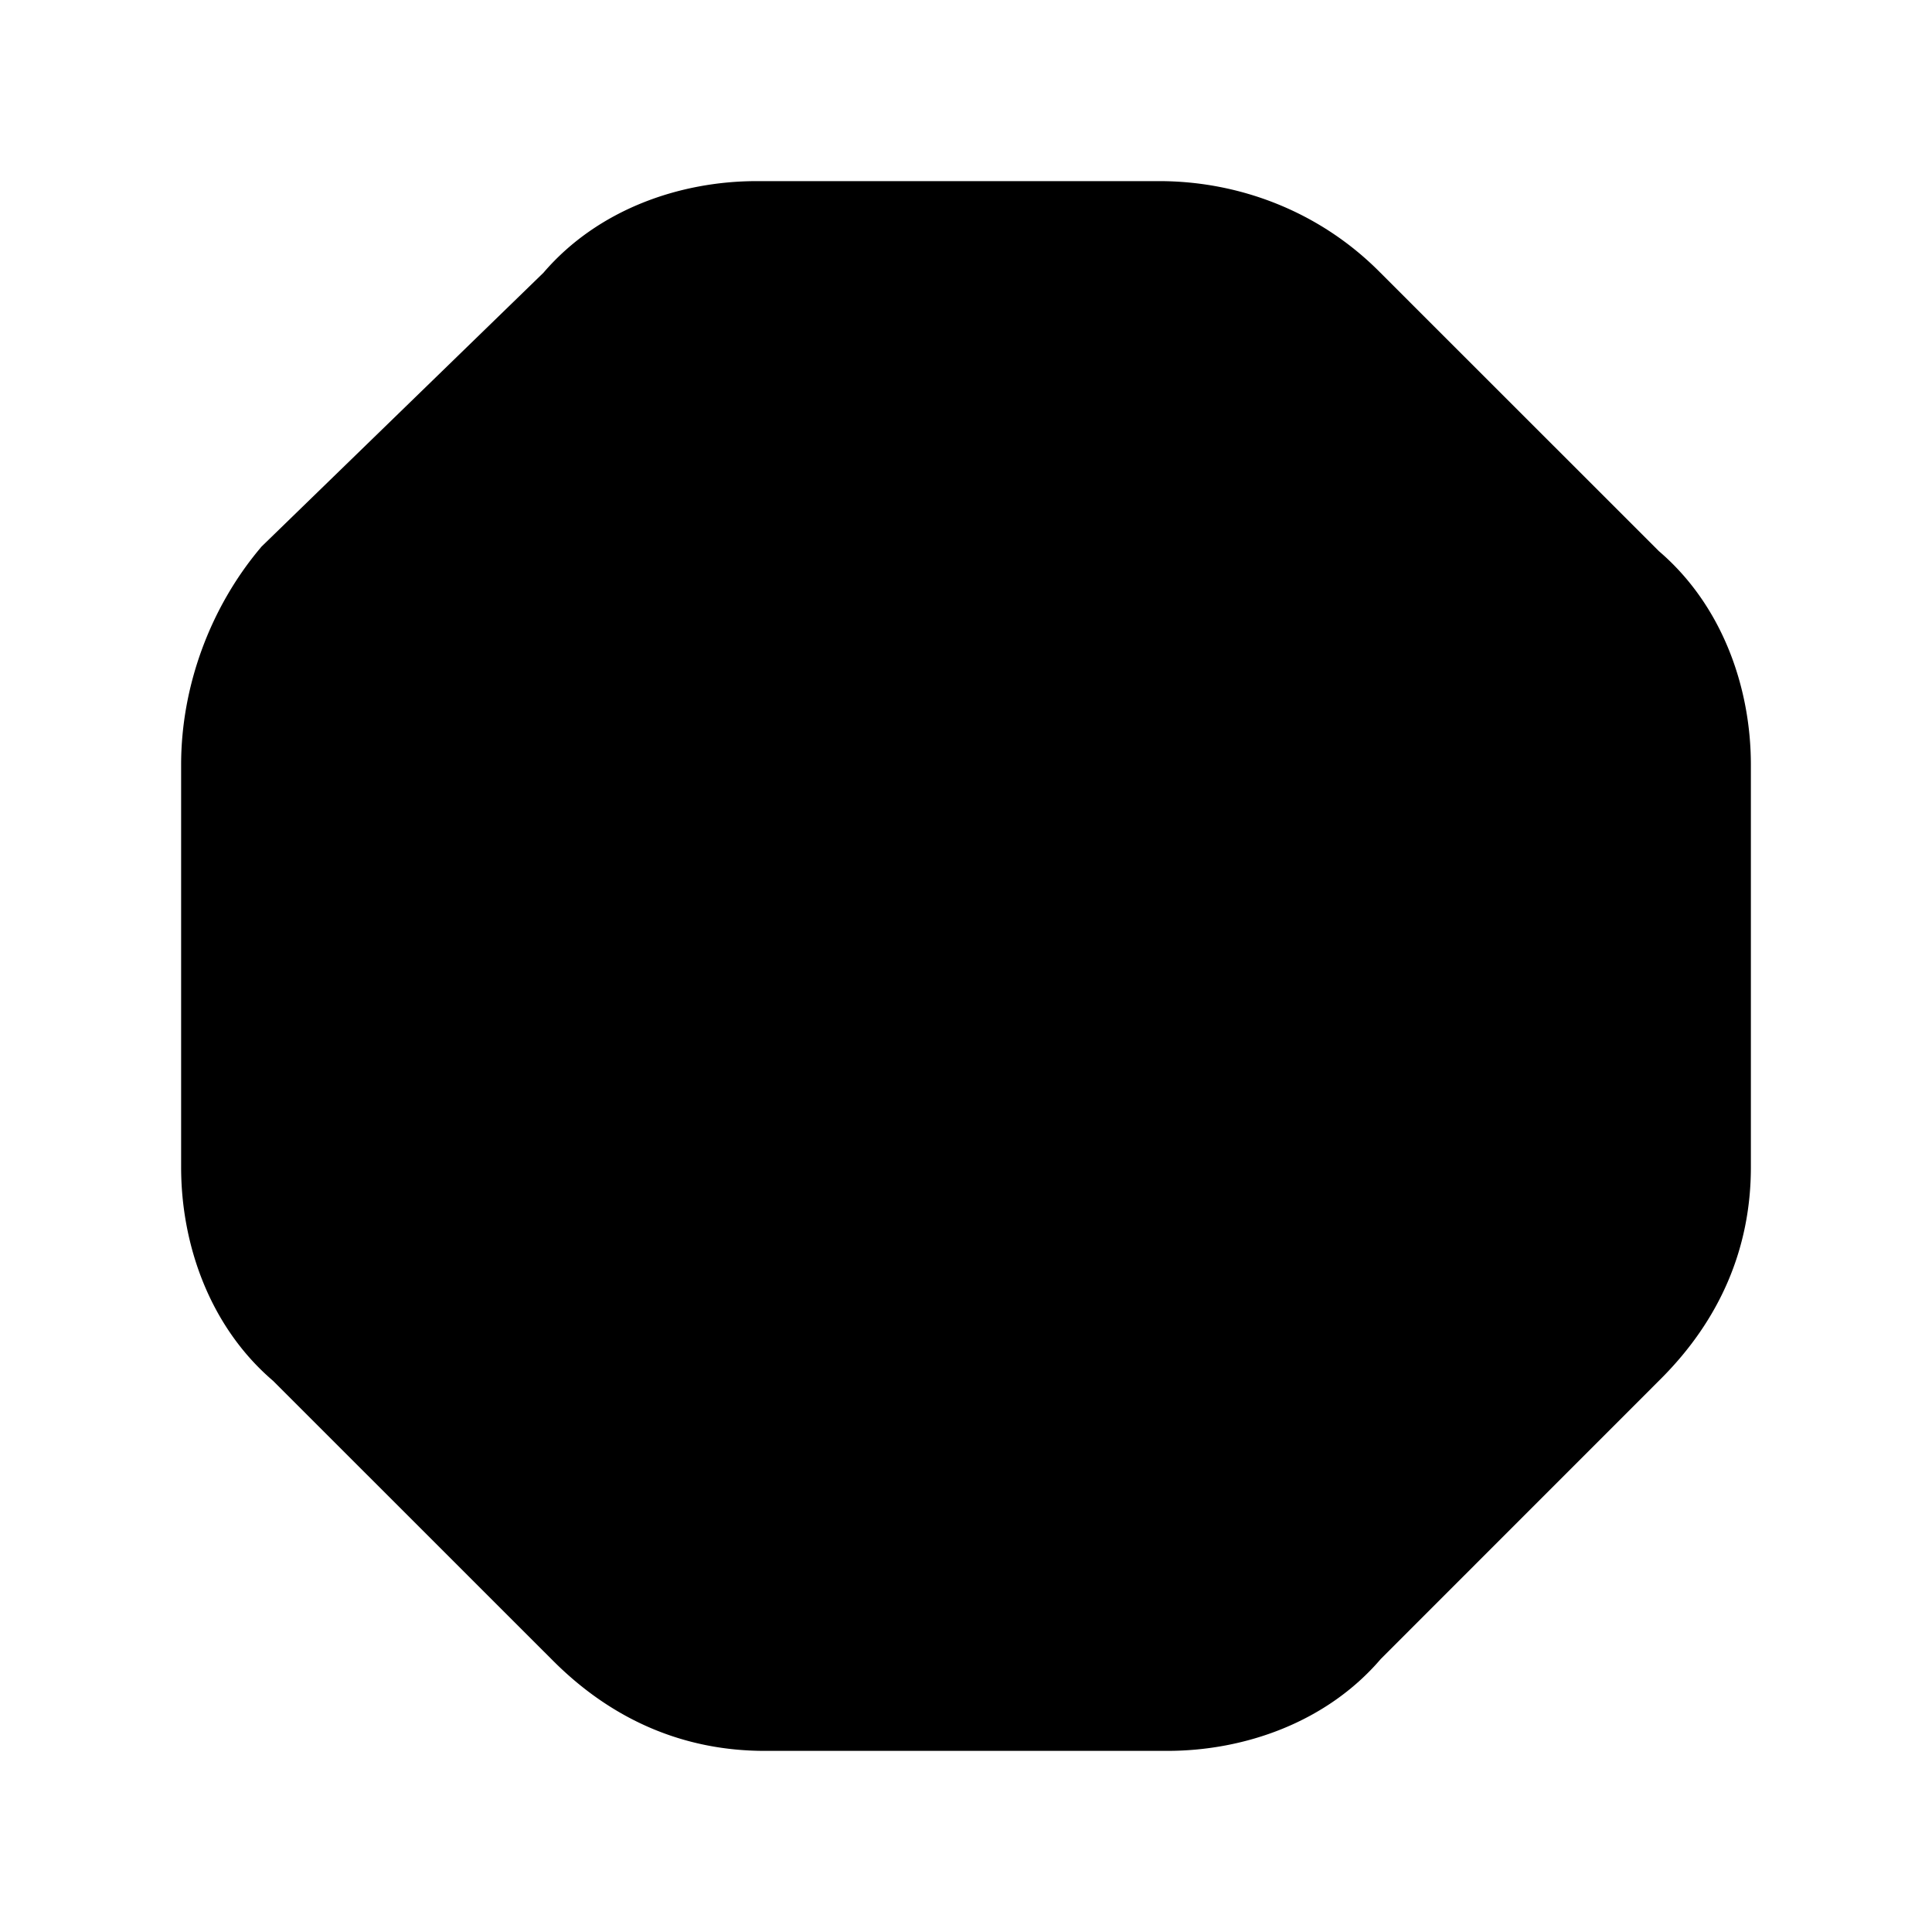 <svg xmlns="http://www.w3.org/2000/svg" fill="none" viewBox="0 0 24 24">
  <path fill="#000" d="M14.4 3h-5c-.8 0-1.6.3-2.1.9L3.8 7.3c-.5.6-.8 1.4-.8 2.2v5c0 .8.3 1.6.9 2.1l3.5 3.5q.9.9 2.1.9h5c.8 0 1.6-.3 2.1-.9l3.5-3.5q.9-.9.9-2.1v-5c0-.8-.3-1.6-.9-2.1l-3.5-3.5c-.6-.6-1.4-.9-2.2-.9"/>
  <path fill="#000" d="M6.751 3.388C7.425 2.602 8.443 2.25 9.4 2.25h5c.986 0 1.98.37 2.73 1.12l3.478 3.477c.788.674 1.142 1.695 1.142 2.653v5c0 1.012-.389 1.9-1.12 2.63l-3.477 3.478c-.674.788-1.694 1.142-2.653 1.142h-5c-1.012 0-1.9-.389-2.63-1.12l-3.478-3.477c-.788-.674-1.142-1.694-1.142-2.653v-5c0-.98.364-1.949.974-2.68l.025-.03zM9.4 3.75c-.63 0-1.197.238-1.524.63l-.025.03-3.498 3.4A2.75 2.75 0 0 0 3.75 9.5v5c0 .63.238 1.197.63 1.524l.026.022L7.93 19.57c.47.468.982.68 1.57.68h5c.63 0 1.197-.238 1.524-.63l.022-.026 3.524-3.524c.468-.47.68-.982.68-1.57v-5c0-.63-.238-1.197-.63-1.524l-.026-.022L16.07 4.43a2.35 2.35 0 0 0-1.67-.68z"/>
</svg>

